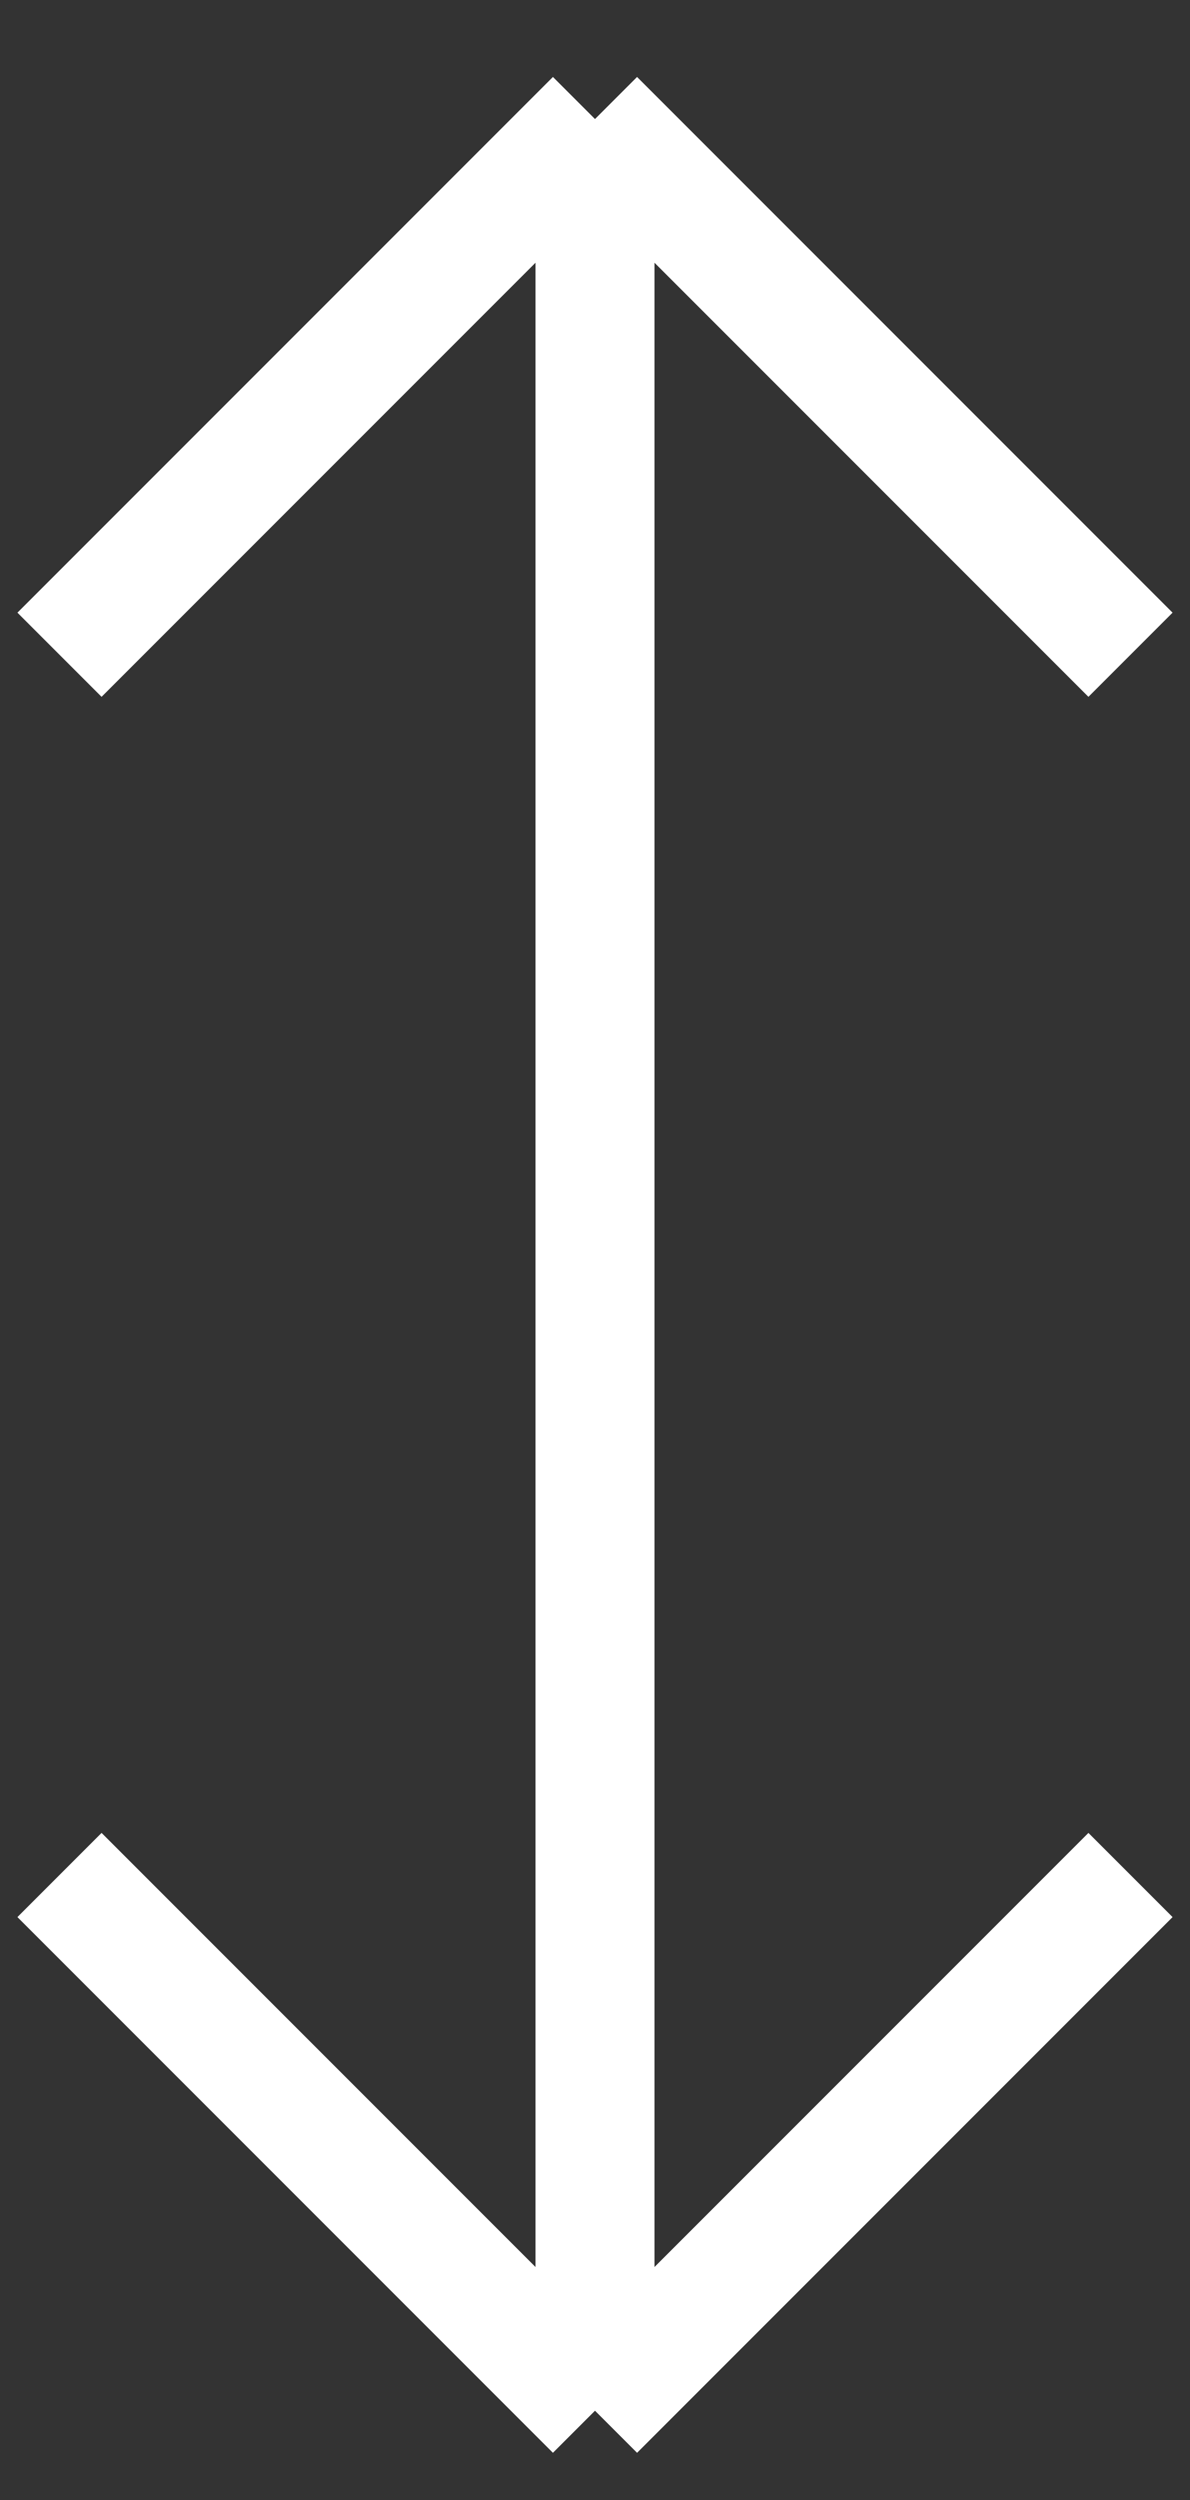 <svg width="20" height="42" viewBox="0 0 20 42" fill="none" xmlns="http://www.w3.org/2000/svg">
<rect x="0" y="0" width="20" height="42" fill="#333333" stroke="none"/>
<path d="M10 2V40.5M10 2L19 11M10 2L1 11M10 40.5L19 31.5M10 40.5L1 31.5" stroke="white" stroke-width="2"/>
</svg>
